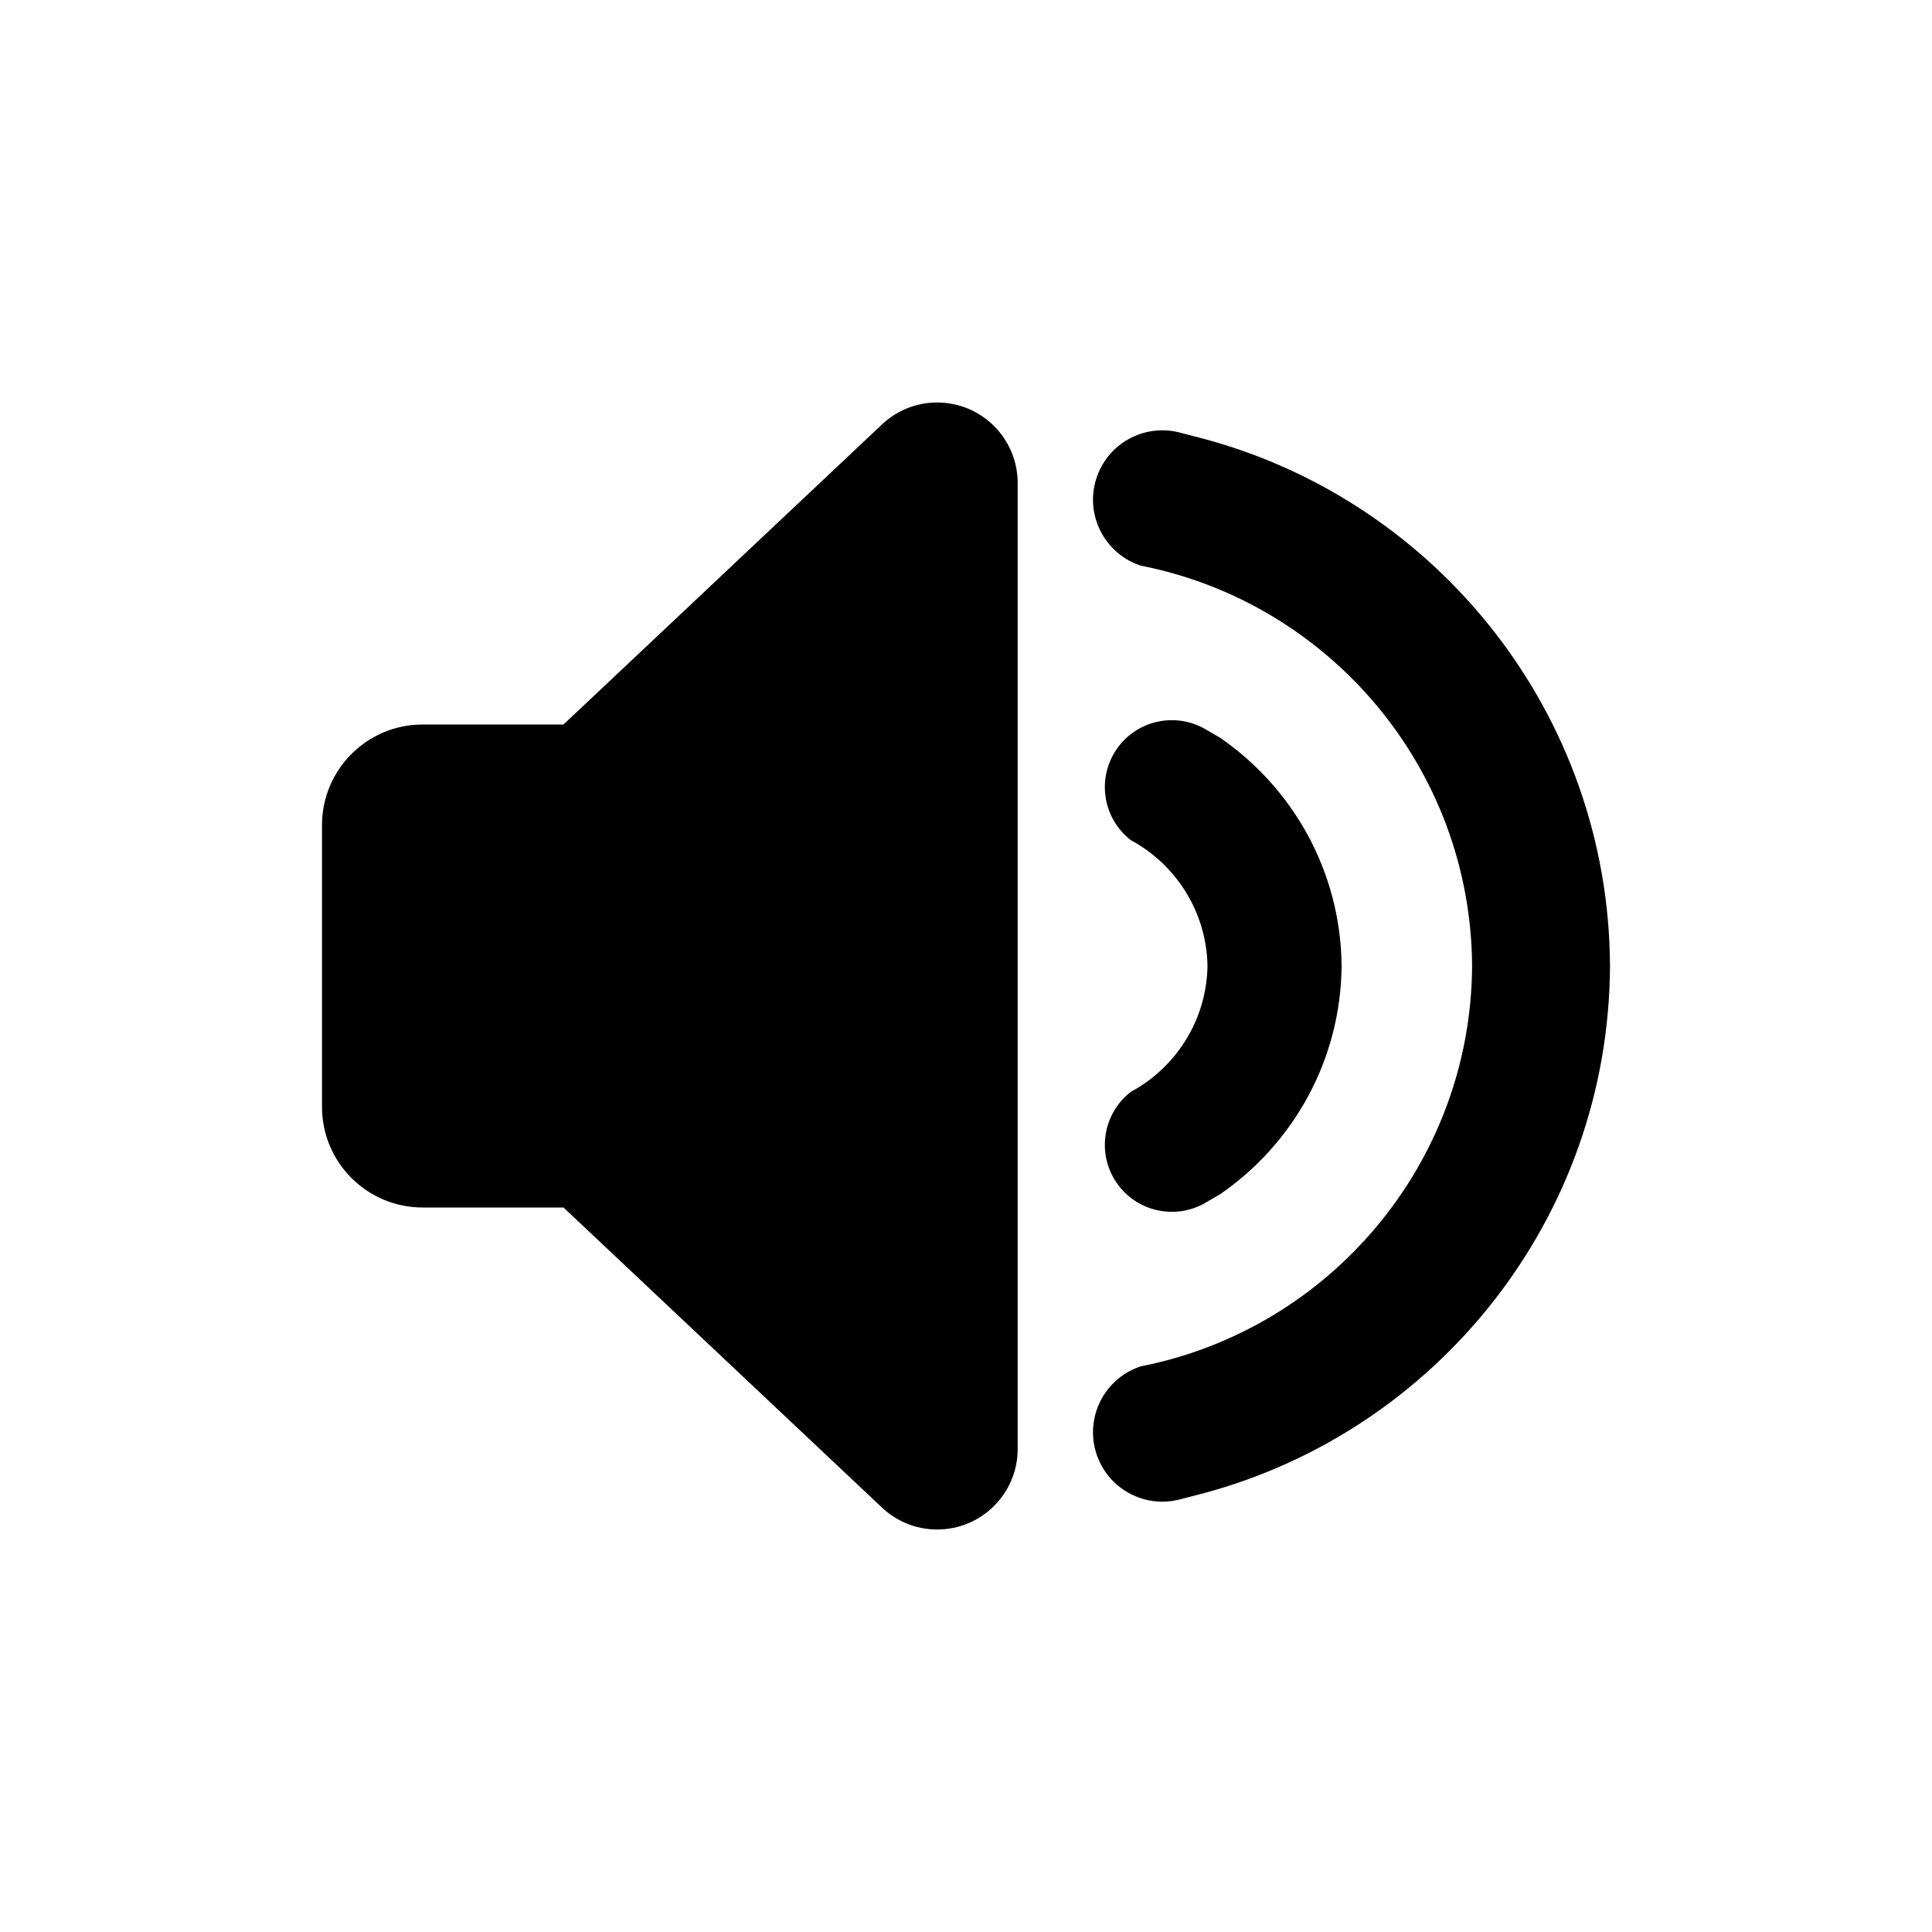 <svg width="24" height="24" viewBox="0 0 24 24" xmlns="http://www.w3.org/2000/svg">
<path fill-rule="evenodd" clip-rule="evenodd" d="M10.937 5.291C11.118 5.111 11.367 5 11.642 5C12.194 5 12.642 5.448 12.642 6V18C12.642 18.552 12.194 19 11.642 19C11.371 19 11.125 18.892 10.945 18.717L7 15H5.25C4.56 15 4 14.44 4 13.75V10.25C4 9.56 4.56 9 5.25 9H7L10.937 5.291V5.291V5.291ZM18.287 12C18.272 9.536 16.506 7.485 14.172 7.027C14.172 7.027 14.165 7.025 14.151 7.02C13.716 6.865 13.48 6.395 13.616 5.954C13.752 5.512 14.211 5.257 14.658 5.374C14.855 5.425 14.961 5.453 14.961 5.453C17.852 6.232 19.985 8.868 20 12C19.985 15.132 17.852 17.768 14.961 18.547C14.961 18.547 14.855 18.575 14.658 18.626C14.211 18.743 13.752 18.488 13.616 18.046C13.48 17.605 13.716 17.135 14.151 16.98C14.165 16.975 14.172 16.973 14.172 16.973C16.506 16.515 18.272 14.464 18.287 12ZM15 12C14.988 11.324 14.606 10.738 14.048 10.437C14.048 10.437 14.044 10.434 14.038 10.429C13.697 10.157 13.624 9.667 13.871 9.307C14.117 8.948 14.6 8.84 14.977 9.06C15.098 9.131 15.163 9.169 15.163 9.169C16.063 9.792 16.655 10.827 16.666 12C16.655 13.173 16.063 14.208 15.163 14.831C15.163 14.831 15.098 14.869 14.977 14.94C14.6 15.16 14.117 15.052 13.871 14.693C13.624 14.333 13.697 13.843 14.038 13.571C14.044 13.566 14.048 13.563 14.048 13.563C14.606 13.262 14.988 12.676 15 12Z"/>
</svg>
